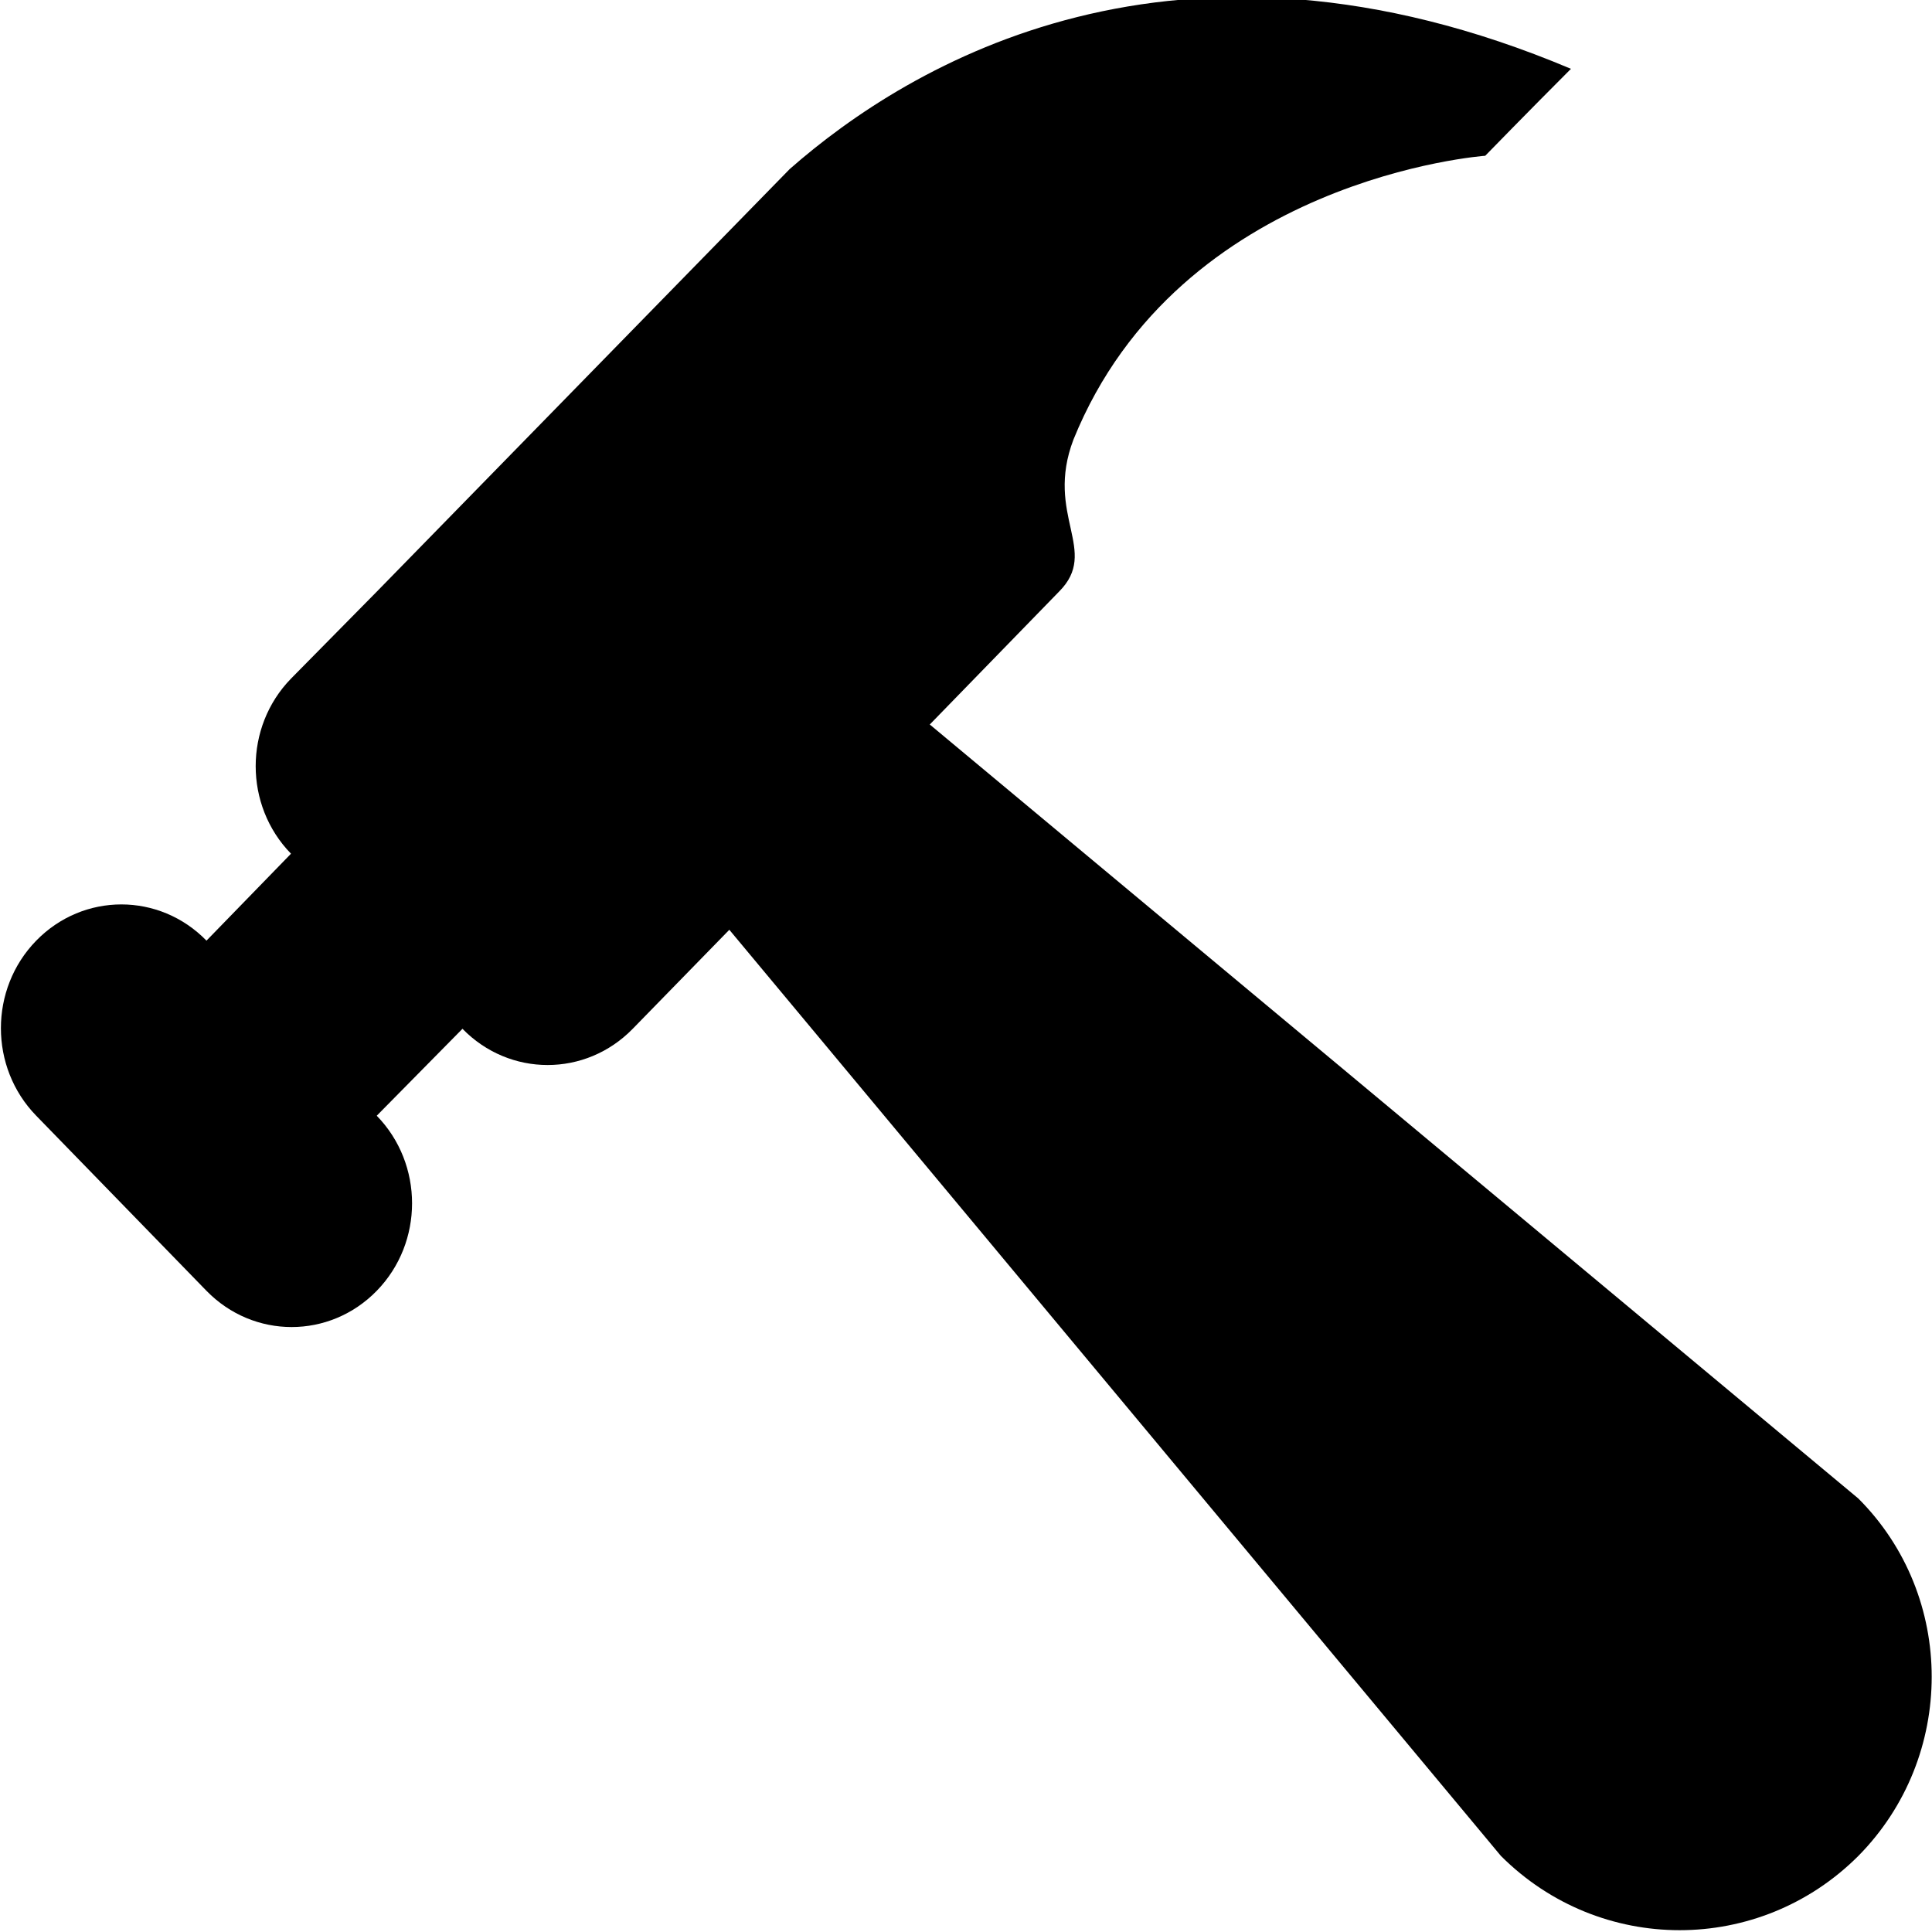 <svg xmlns="http://www.w3.org/2000/svg" xml:space="preserve" viewBox="0 0 16 16"><path fill-rule="evenodd" d="M15.39 12.41 7.7 6l1.07-1.1c.34-.34-.12-.63.12-1.26.88-2.17 3.41-2.35 3.41-2.35s.36-.37.71-.72C9.74-.81 7.53.53 6.54 1.4L3.12 4.9l-.71.72c-.39.4-.39 1.05 0 1.45l-.7.72c-.39-.4-1.02-.4-1.41 0s-.39 1.05 0 1.45l1.41 1.45c.39.4 1.02.4 1.41 0s.39-1.05 0-1.45l.71-.72c.39.4 1.02.4 1.41 0l.8-.82 6.39 7.67c.82.82 2.14.82 2.96 0 .81-.82.81-2.15 0-2.96z" clip-rule="evenodd"/></svg>